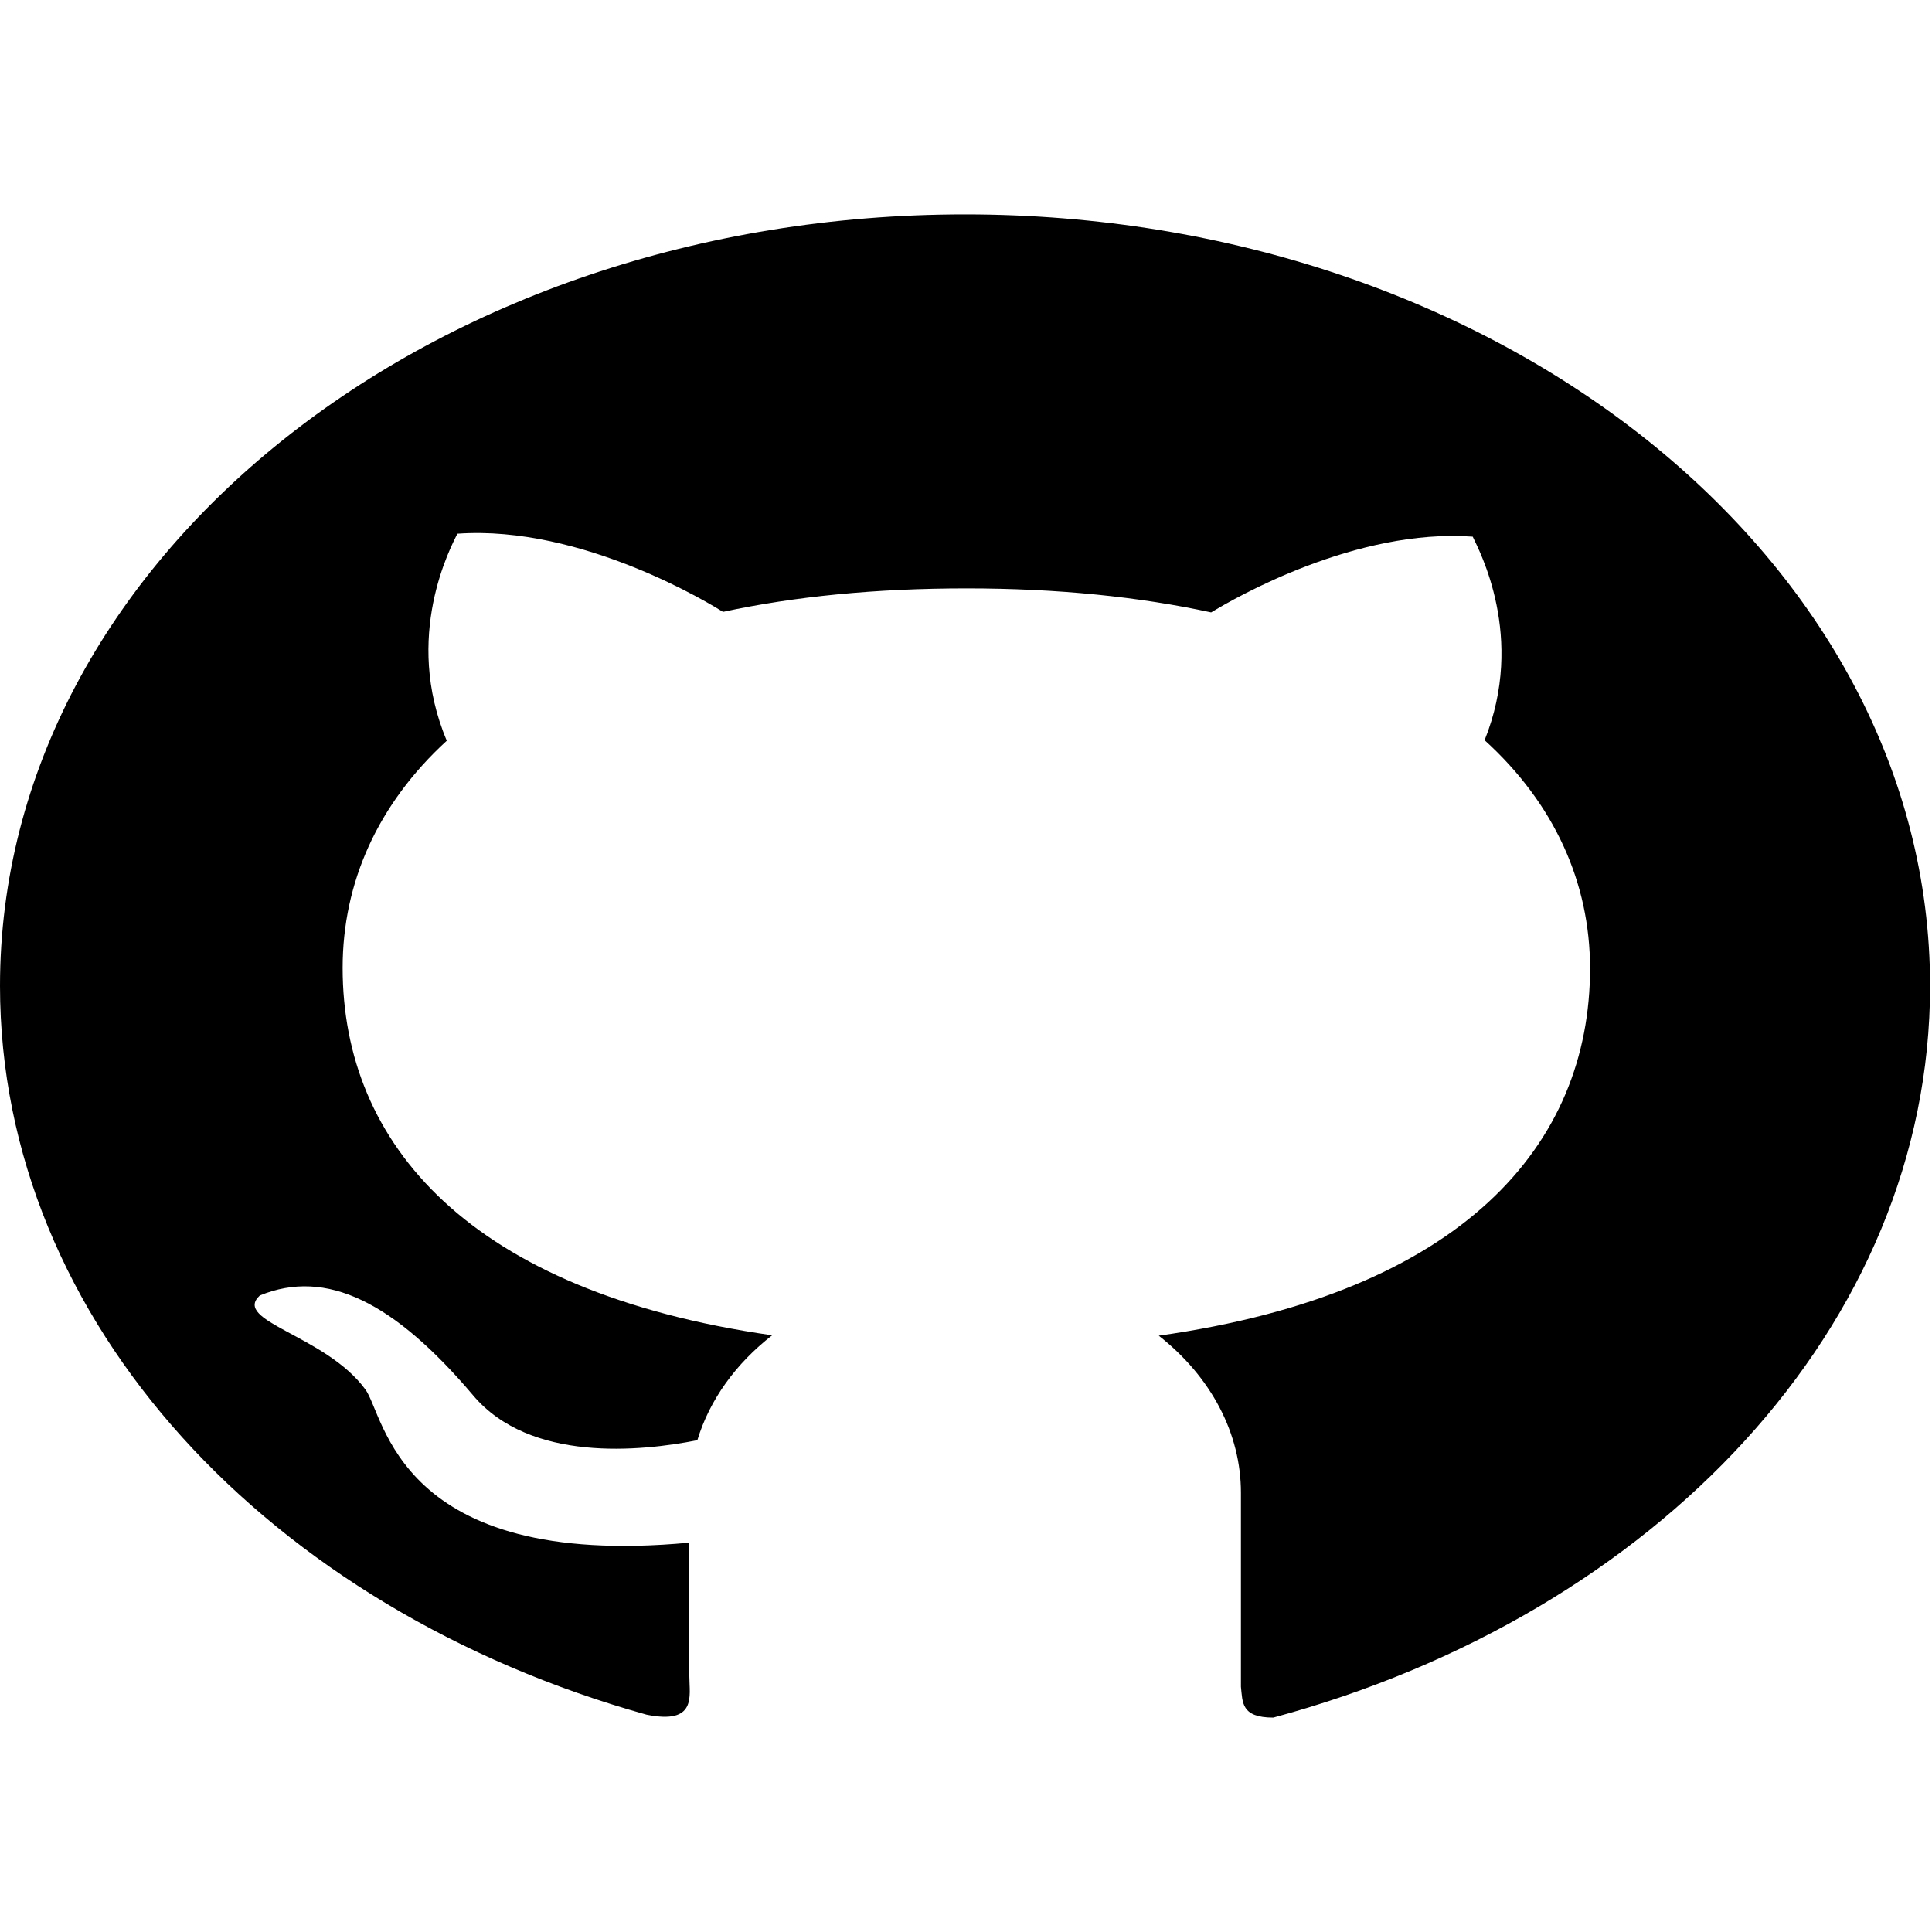 <svg width="40" height="40" viewBox="0 0 40 32" fill="none" xmlns="http://www.w3.org/2000/svg">
<g clip-path="url(#clip0_4_189)">
<path d="M19.982 0.439C8.942 0.436 0 7.586 0 16.411C0 23.389 5.594 29.322 13.384 31.5C14.433 31.711 14.272 31.114 14.272 30.707V27.939C8.214 28.507 7.969 25.3 7.562 24.764C6.741 23.643 4.799 23.357 5.379 22.822C6.759 22.254 8.165 22.964 9.795 24.889C10.973 26.286 13.272 26.05 14.438 25.818C14.692 24.979 15.237 24.229 15.987 23.646C9.71 22.747 7.094 19.682 7.094 16.039C7.094 14.271 7.821 12.646 9.25 11.336C8.339 9.175 9.335 7.325 9.469 7.05C12.062 6.864 14.759 8.536 14.969 8.668C16.442 8.35 18.125 8.182 20.009 8.182C21.902 8.182 23.589 8.357 25.076 8.679C25.58 8.371 28.08 6.936 30.491 7.111C30.62 7.386 31.594 9.193 30.737 11.325C32.183 12.639 32.92 14.279 32.92 16.05C32.92 19.7 30.286 22.768 23.991 23.654C24.53 24.078 24.958 24.584 25.25 25.142C25.542 25.7 25.692 26.299 25.692 26.904V30.922C25.728 31.243 25.692 31.561 26.362 31.561C34.268 29.429 39.96 23.454 39.96 16.414C39.96 7.586 31.013 0.439 19.982 0.439Z" fill="black"/>
</g>
<defs>
<clipPath id="clip0_4_189">
<rect width="40" height="32" fill="white"/>
</clipPath>
</defs>
</svg>
